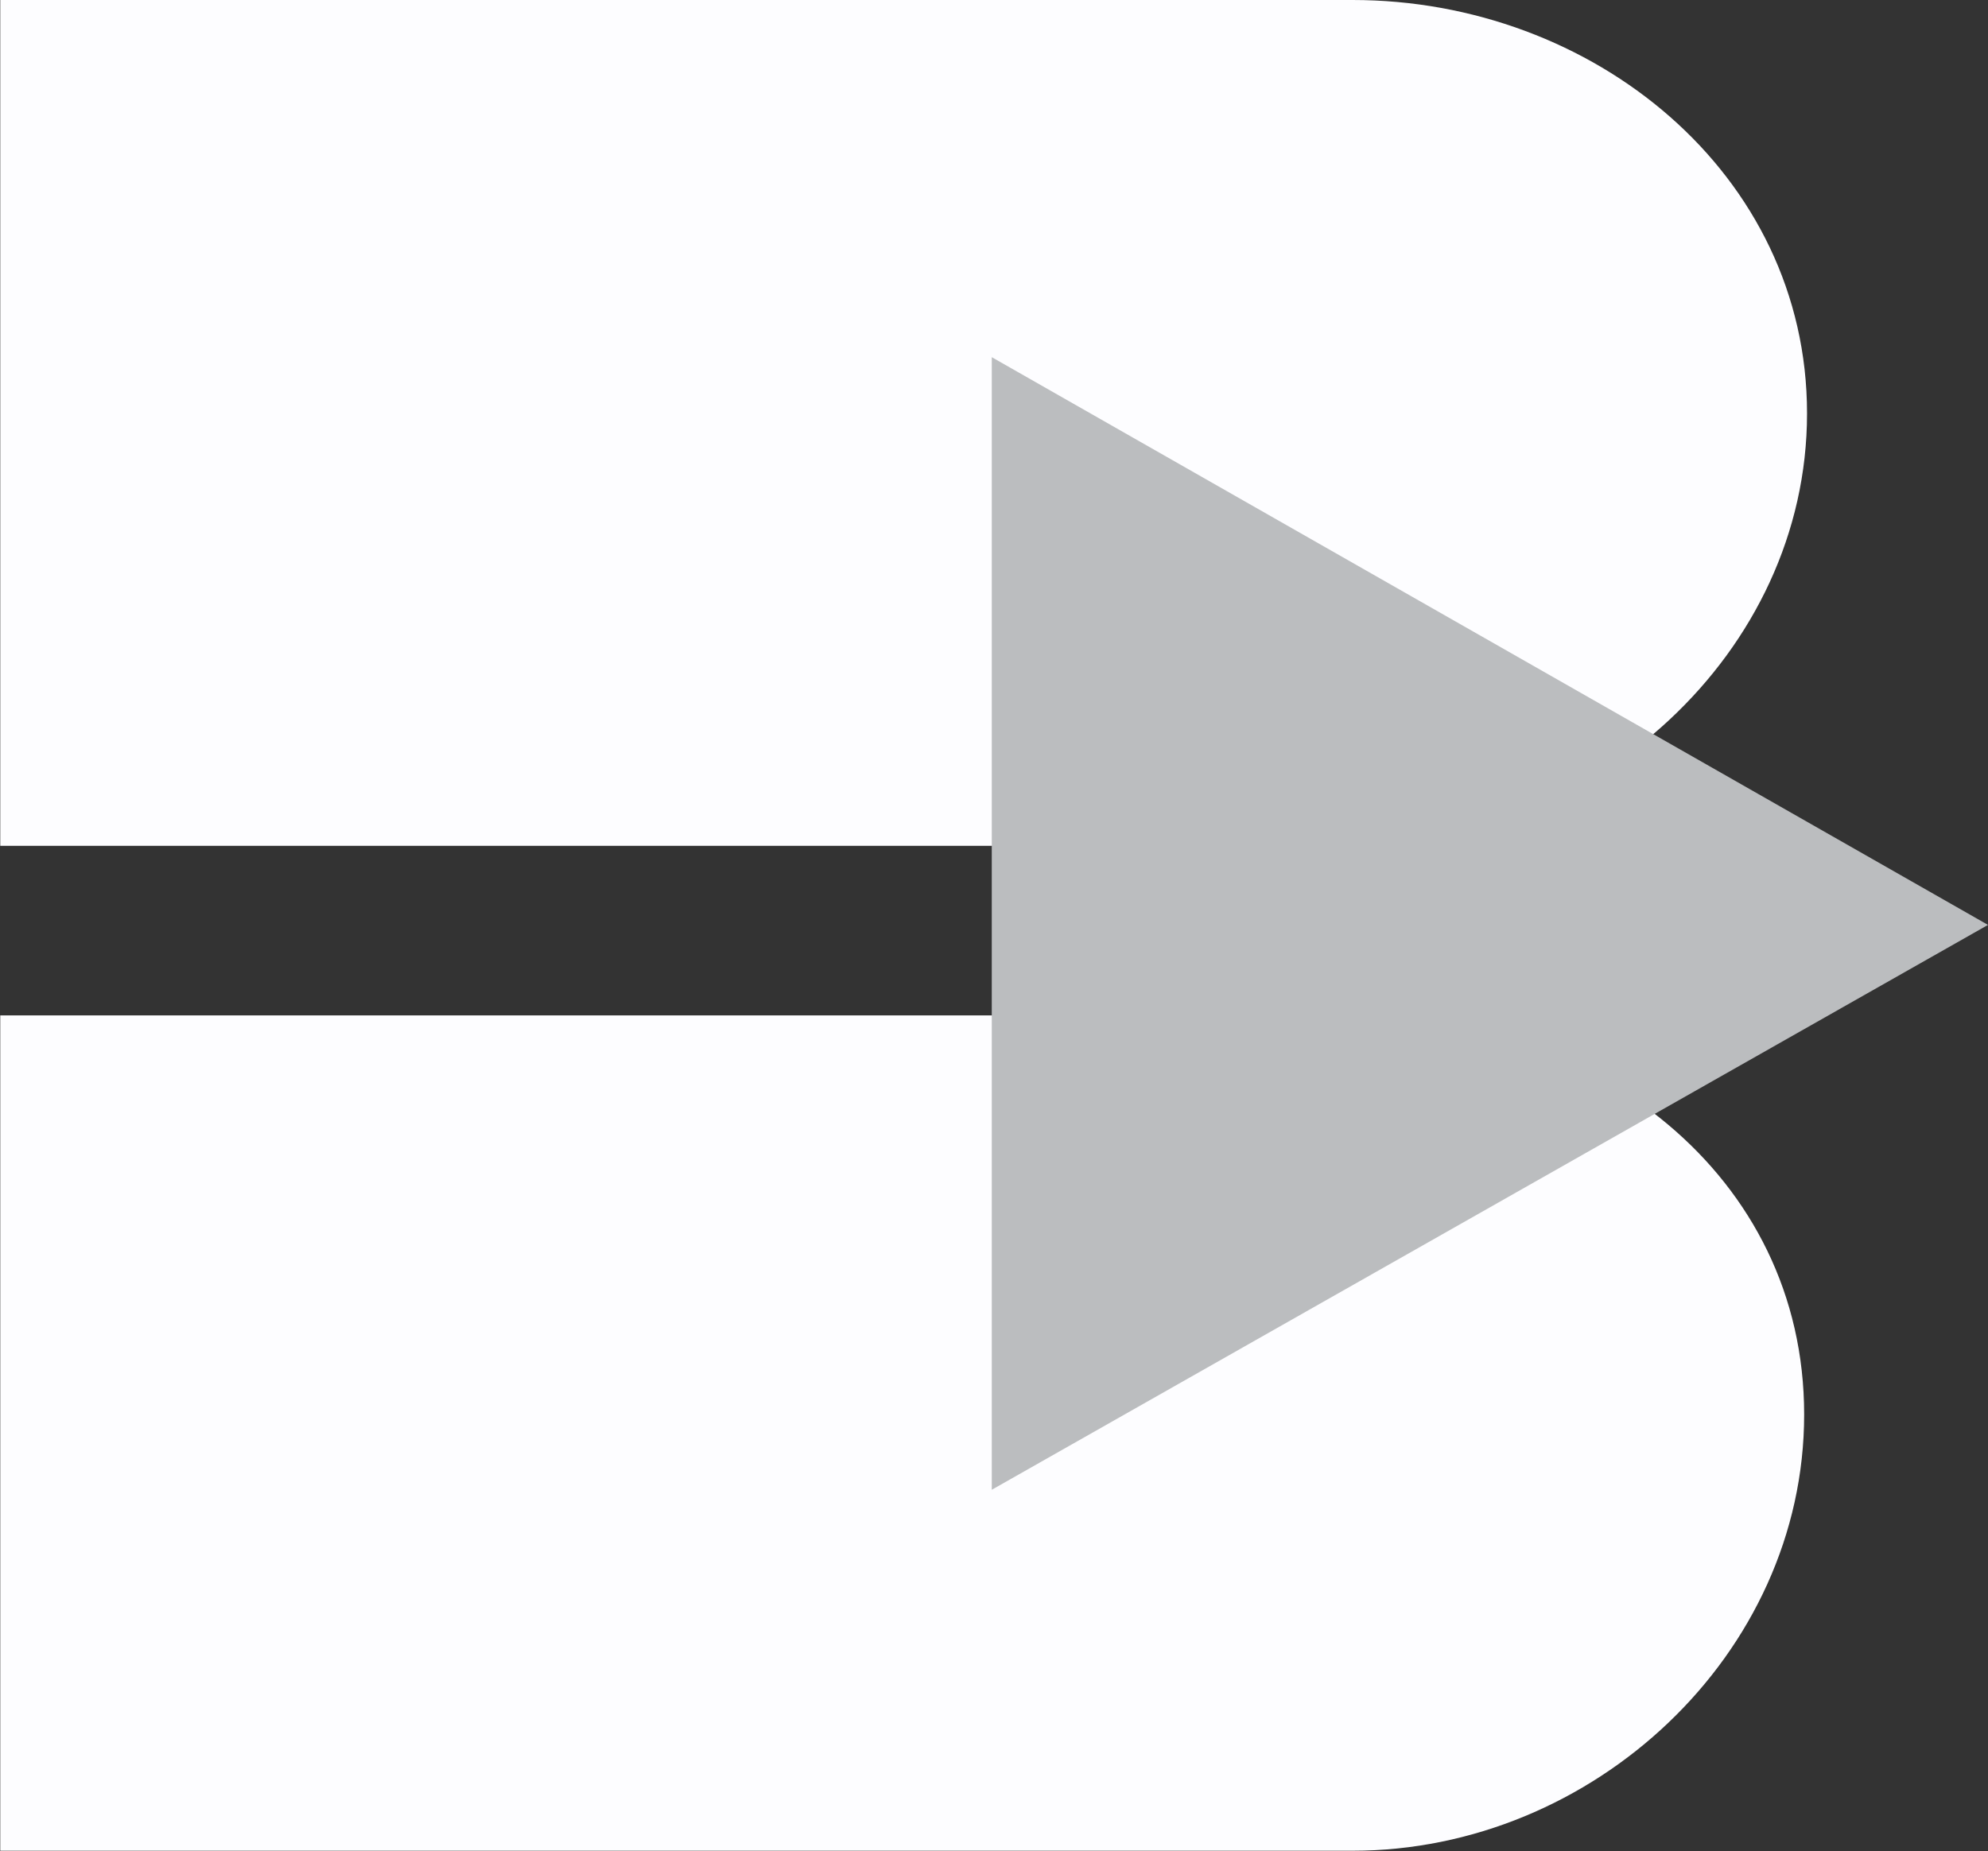 <svg version="1.2" xmlns="http://www.w3.org/2000/svg" viewBox="0 0 1516 1412" width="1516" height="1412">
	<rect x="0" y="0" width="1516" height="1412" fill="#333333" stroke="none"/>
	<title>bidvest_inverted-01-svg</title>
	<style>
		.s0 { fill: #fdfdff } 
		.s1 { fill: #bbbdbf } 
	</style>
	<g id="Layer">
		<path id="Layer" fill-rule="evenodd" class="s0" d="m1031.5 774.4c183.1 0 344.3 121.3 344.3 304.4 0 183.1-161.2 332.7-344.3 332.7h-1031.3v-637.1z"/>
		<path id="Layer" fill-rule="evenodd" class="s0" d="m1031.5 0c183.1 0 346.5 132.2 346.5 315.3 0 183.1-164.1 329.8-346.5 329.8h-1031.3v-645.1z"/>
		<path id="Layer" class="s1" d="m756.3 454.8v-182.4l759.7 433-759.7 430.8z"/>
	</g>
</svg>